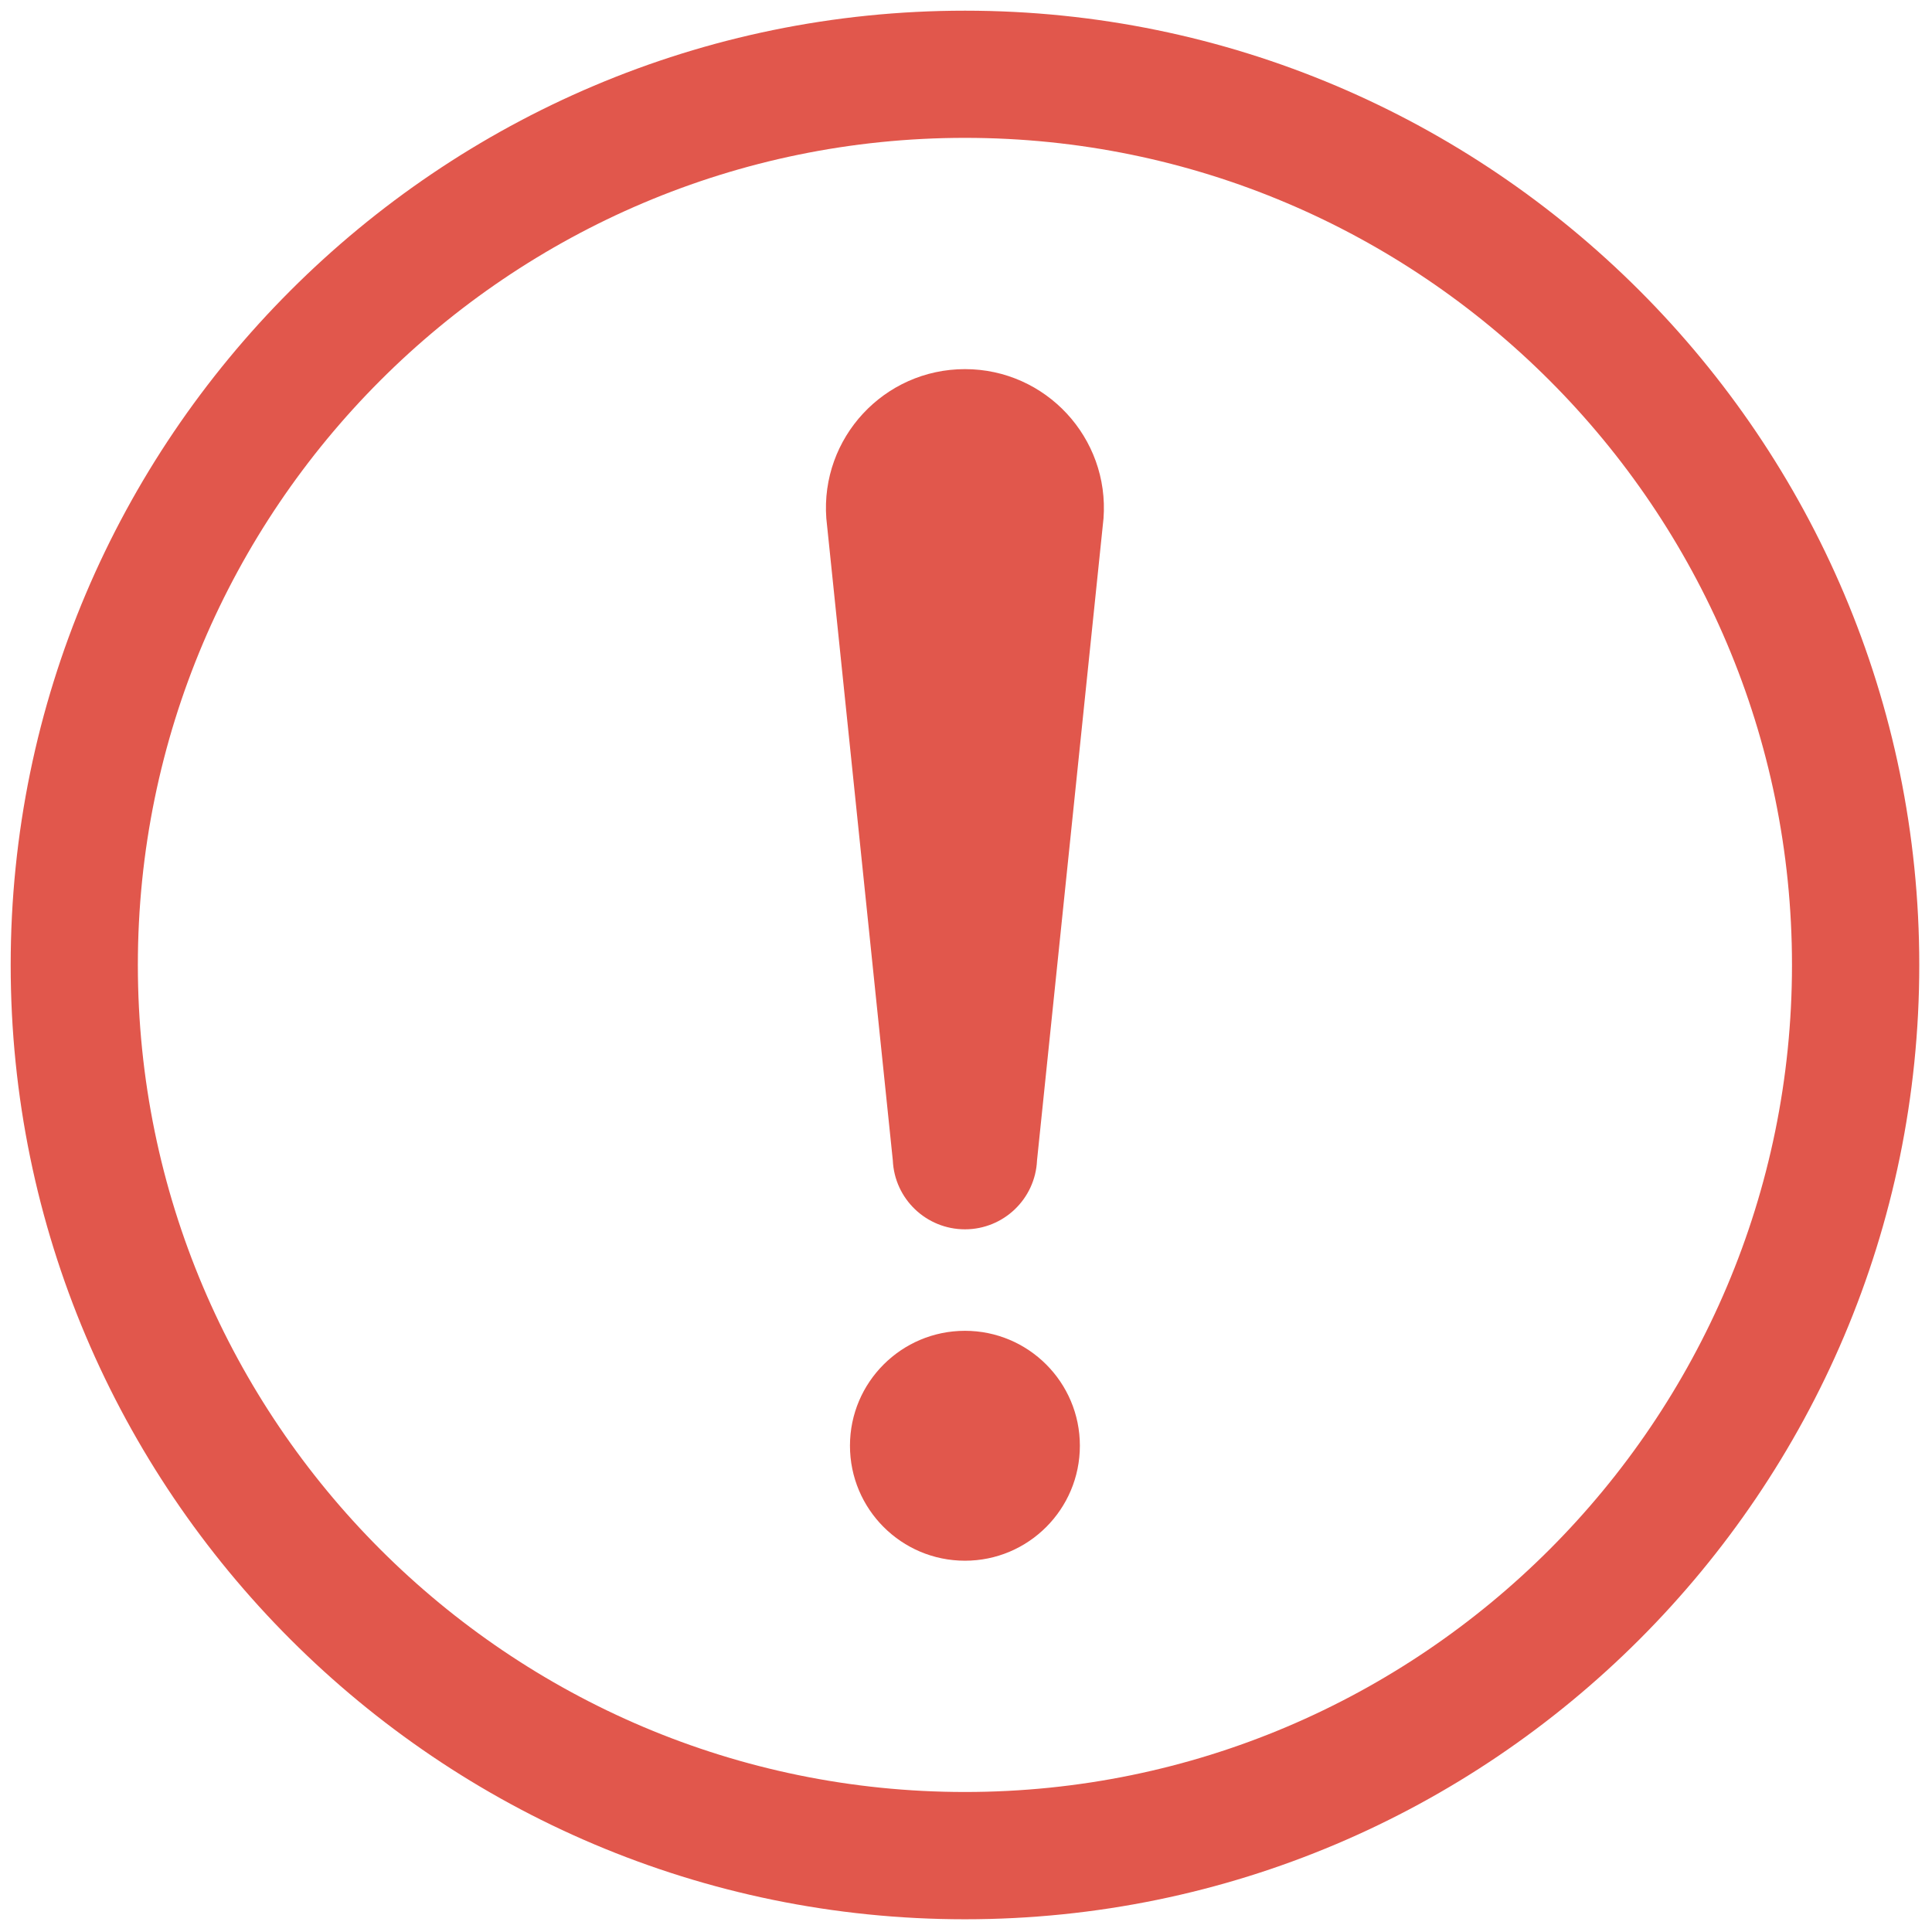 <svg width="17" height="17" viewBox="0 0 17 17" fill="none" xmlns="http://www.w3.org/2000/svg">
<g clip-path="url(#clip0_673_20544)">
<path d="M8.491 10.817C8.151 10.817 7.871 10.55 7.856 10.21L7.271 4.562C7.218 3.853 7.779 3.248 8.491 3.248C9.202 3.248 9.763 3.853 9.71 4.562L9.125 10.21C9.11 10.55 8.83 10.817 8.491 10.817Z" fill="#D92D20" fill-opacity="0.8"/>
<path d="M8.491 13.733C9.049 13.733 9.502 13.28 9.502 12.721C9.502 12.163 9.049 11.71 8.491 11.71C7.932 11.71 7.479 12.163 7.479 12.721C7.479 13.28 7.932 13.733 8.491 13.733Z" fill="#D92D20" fill-opacity="0.8"/>
<path d="M8.491 16.888C3.861 16.888 0.094 13.121 0.094 8.491C0.094 3.861 3.861 0.094 8.491 0.094C13.121 0.094 16.888 3.861 16.888 8.491C16.888 13.121 13.121 16.888 8.491 16.888ZM8.491 1.213C4.478 1.213 1.213 4.478 1.213 8.491C1.213 12.504 4.478 15.768 8.491 15.768C12.504 15.768 15.768 12.504 15.768 8.491C15.768 4.478 12.504 1.213 8.491 1.213Z" fill="#D92D20" fill-opacity="0.8"/>
</g>
<defs>
<clipPath id="clip0_673_20544">
<rect width="17" height="17" fill="white"/>
</clipPath>
</defs>
</svg>
